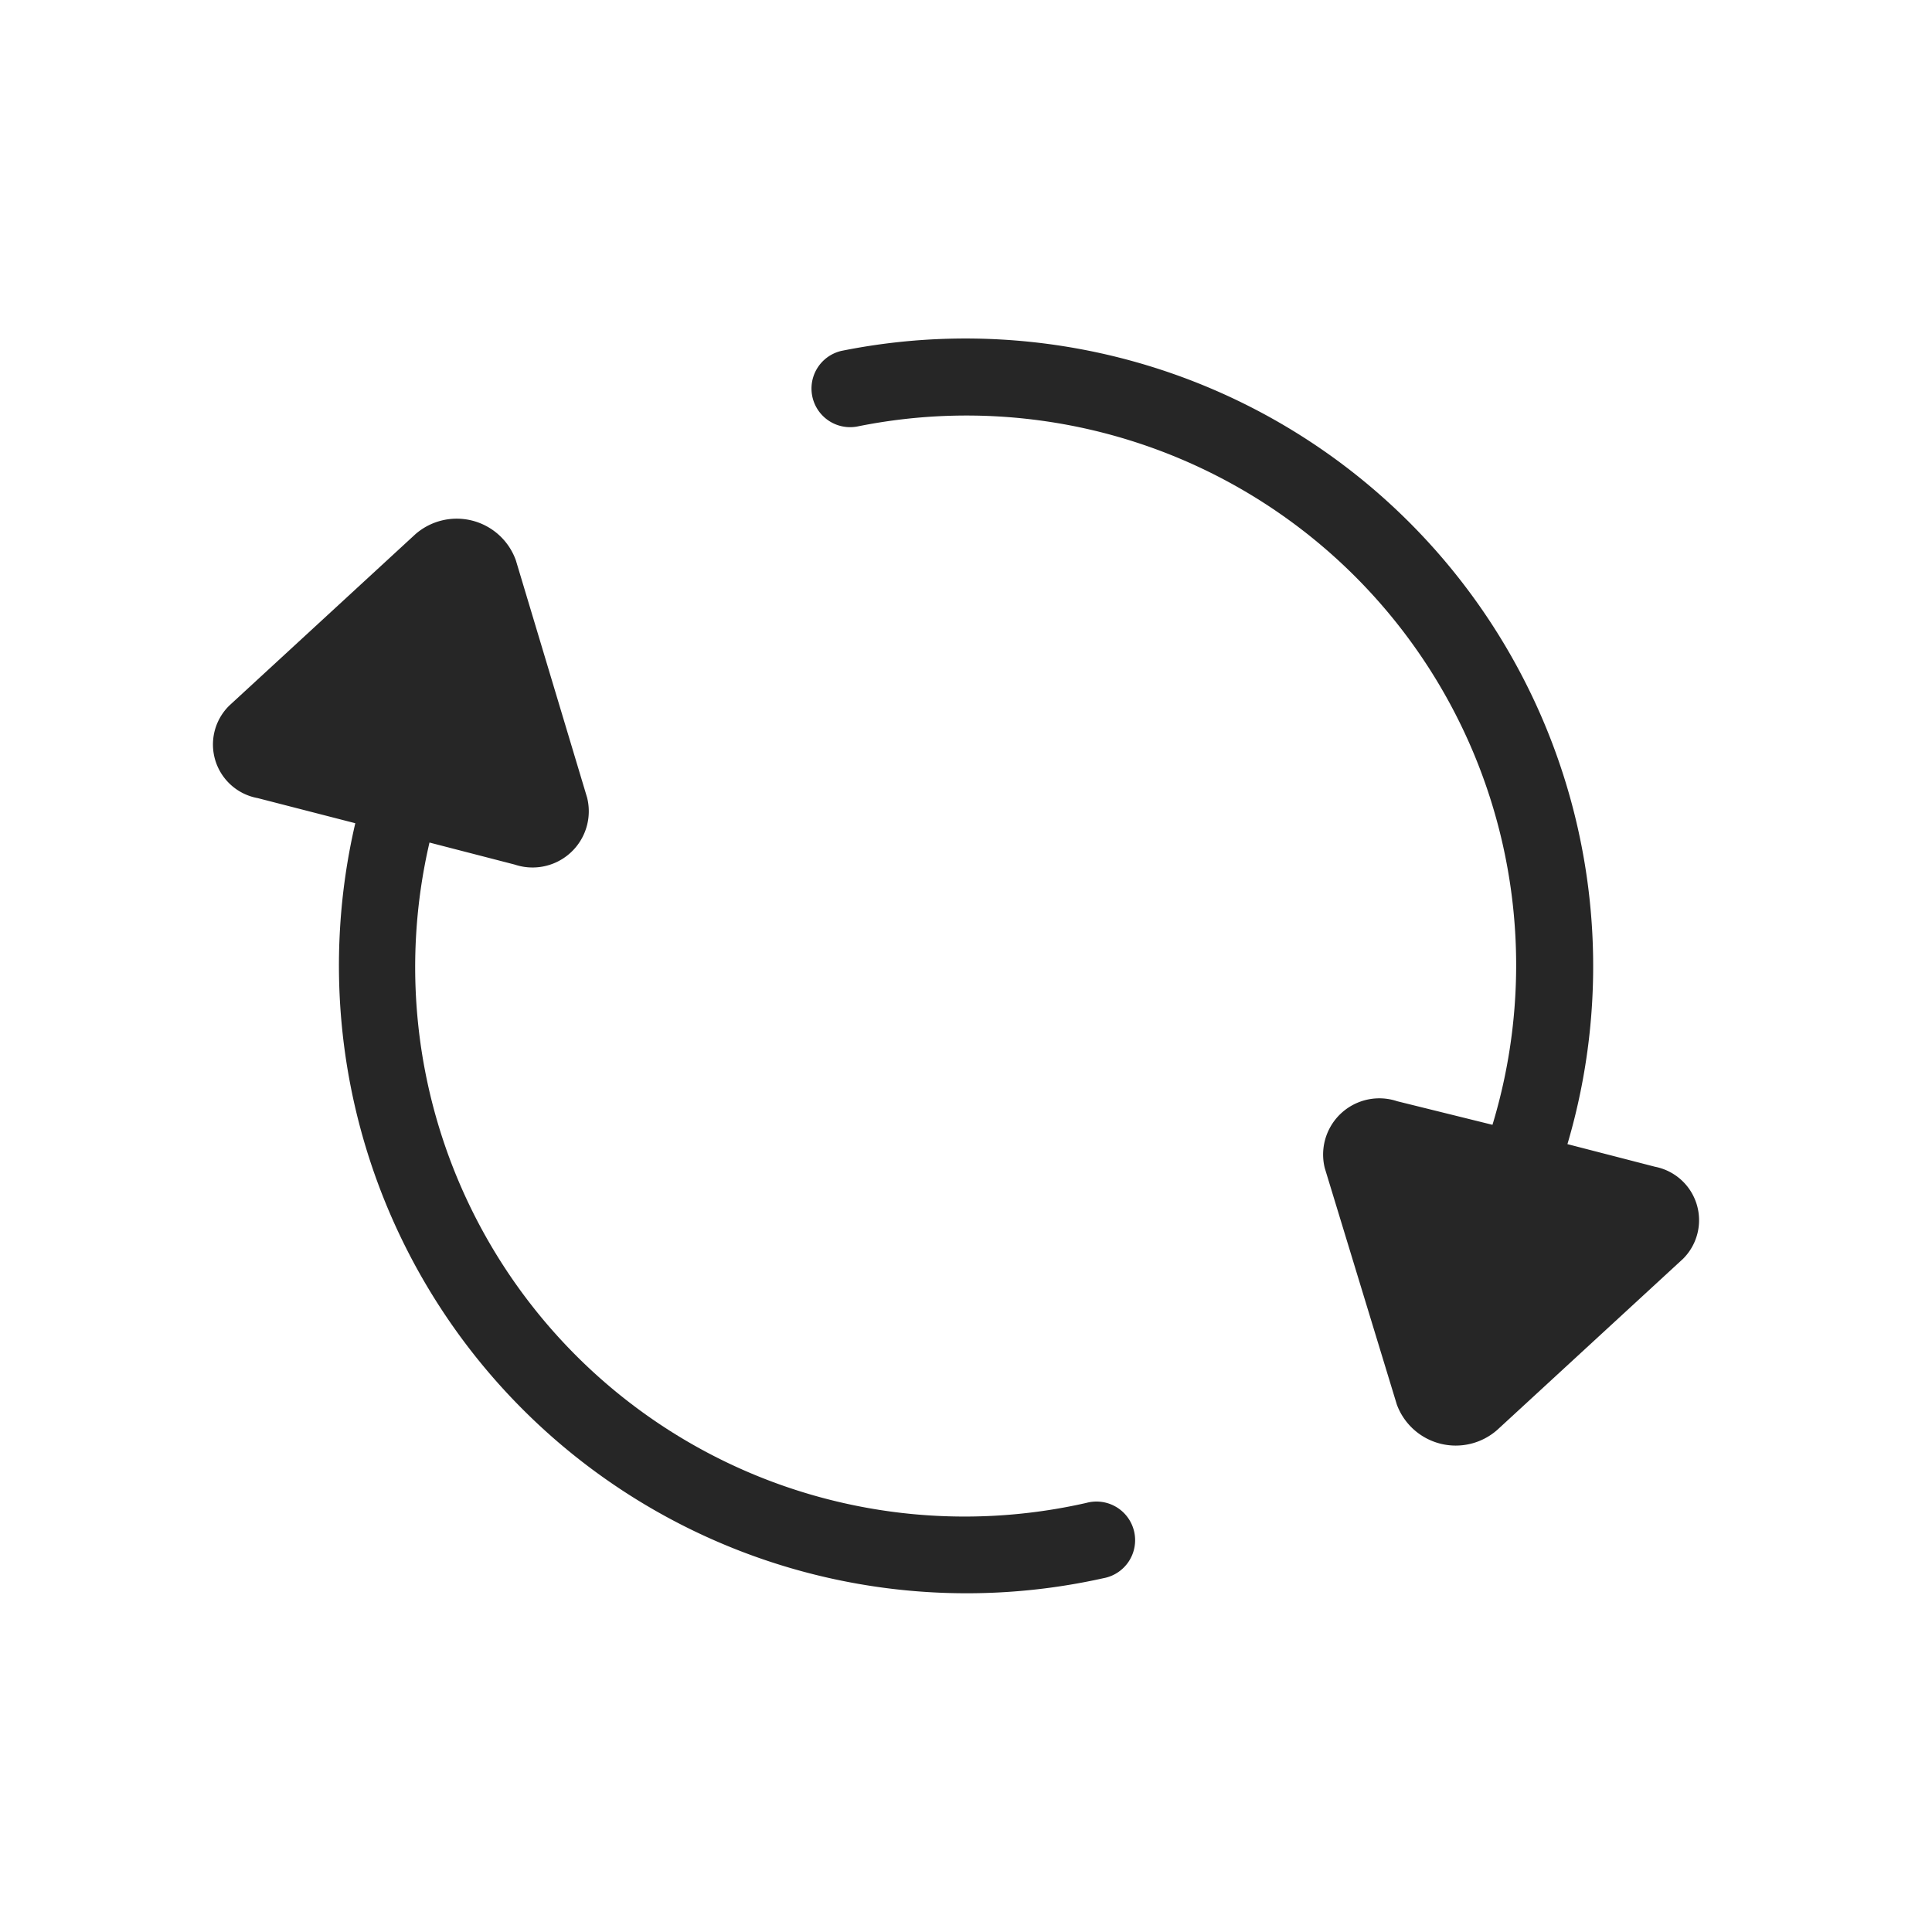 <svg id="图层_1" data-name="图层 1" xmlns="http://www.w3.org/2000/svg" viewBox="0 0 100 100"><defs><style>.cls-1{fill:#262626;}</style></defs><title>刷新</title><path class="cls-1" d="M85.66,60.39l-4.53-1.17A32.49,32.49,0,0,0,43.56,18.16a2,2,0,0,0,.79,3.92,28.45,28.45,0,0,1,32.9,36.14L72.32,57a2.91,2.91,0,0,0-3.75,3.46L72.3,72.7A3.25,3.25,0,0,0,77.51,74l9.61-8.85A2.82,2.82,0,0,0,85.66,60.39Z"/><path class="cls-1" d="M56.23,77.79a28.44,28.44,0,0,1-34-34.18l4.41,1.14a2.91,2.91,0,0,0,3.75-3.46L26.7,29a3.25,3.25,0,0,0-5.21-1.34l-9.61,8.85a2.82,2.82,0,0,0,1.46,4.8l5.05,1.3A32.49,32.49,0,0,0,57.1,81.69a2,2,0,1,0-.87-3.9Z"/></svg>